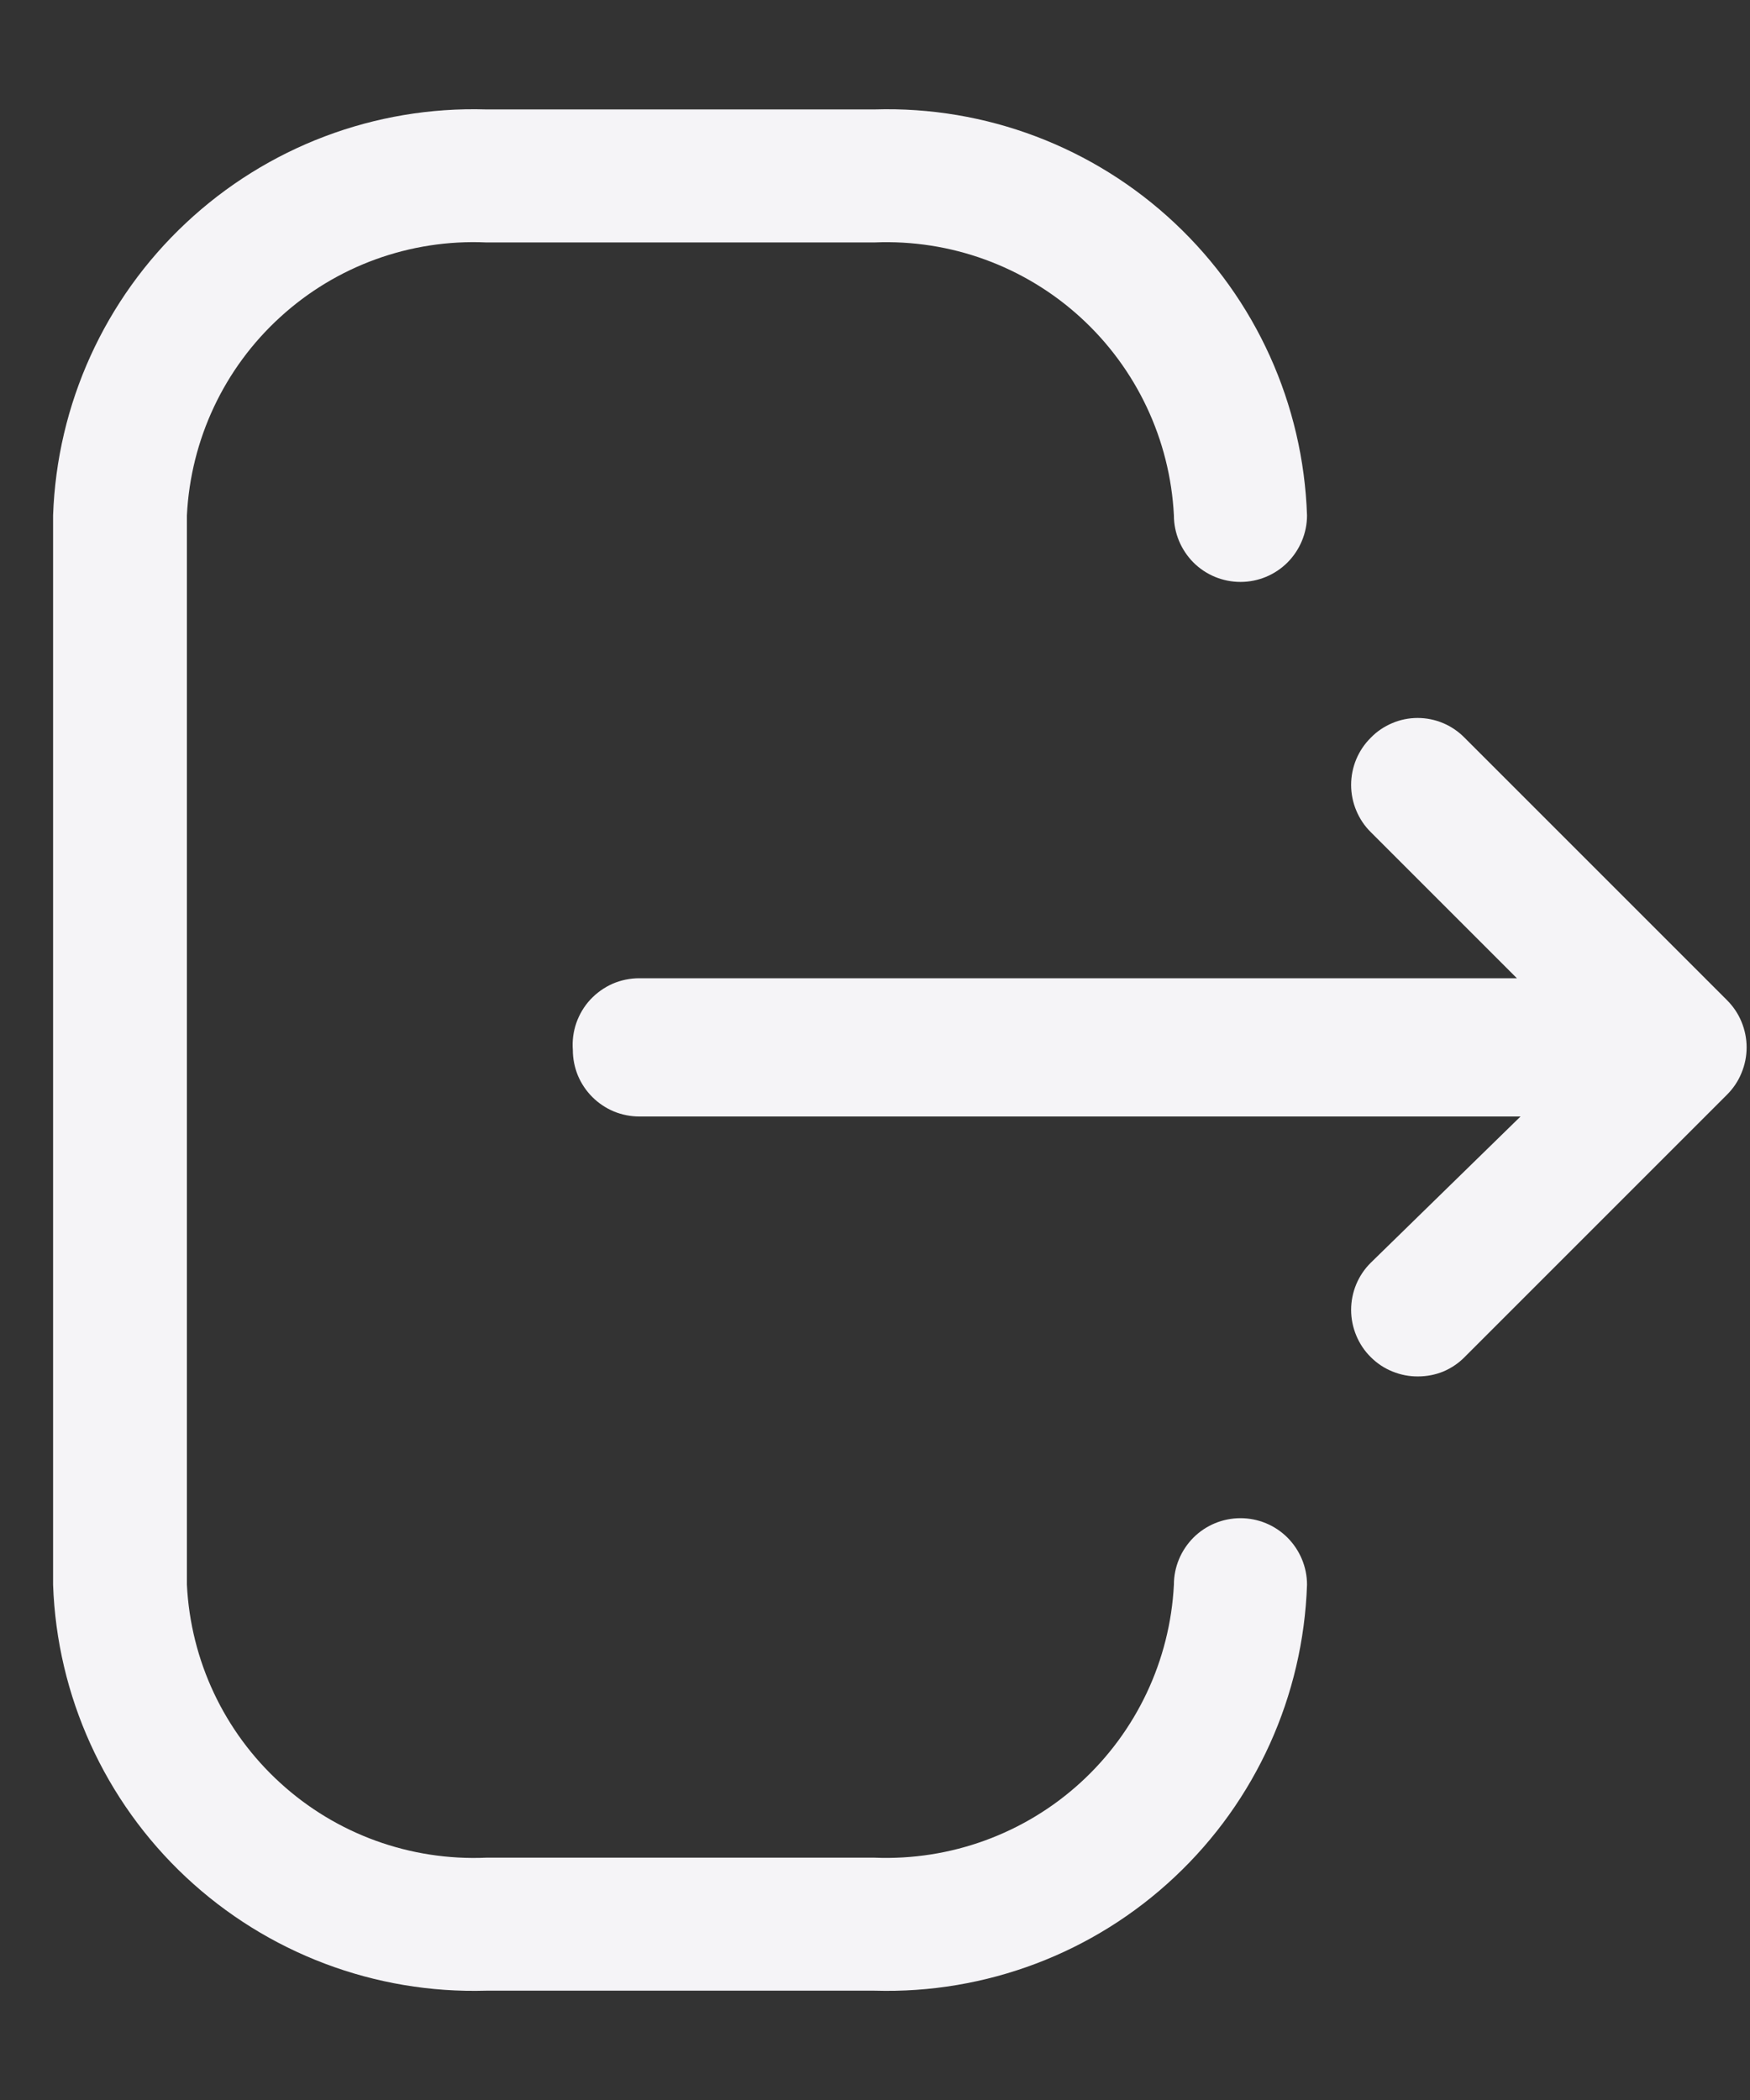 <svg width="15" height="18" viewBox="0 0 15 18" fill="none" xmlns="http://www.w3.org/2000/svg">
<rect x="0" y="0" width="15" height="18" fill="#333333" stroke="none"/>
<path d="M7.497 17.063H4.167C3.214 17.091 2.289 16.741 1.593 16.089C0.897 15.437 0.488 14.536 0.455 13.583V4.418C0.488 3.465 0.897 2.564 1.593 1.912C2.289 1.259 3.214 0.909 4.167 0.938H7.497C8.45 0.909 9.375 1.26 10.069 1.912C10.764 2.564 11.171 3.465 11.203 4.418C11.203 4.569 11.142 4.714 11.036 4.821C10.929 4.928 10.784 4.988 10.633 4.988C10.481 4.988 10.336 4.928 10.229 4.821C10.123 4.714 10.062 4.569 10.062 4.418C10.029 3.768 9.741 3.158 9.261 2.72C8.781 2.282 8.147 2.051 7.497 2.078H4.167C3.517 2.049 2.882 2.279 2.402 2.718C1.921 3.156 1.634 3.768 1.602 4.418V13.583C1.634 14.233 1.921 14.844 2.402 15.282C2.882 15.721 3.517 15.951 4.167 15.923H7.497C8.147 15.949 8.781 15.718 9.261 15.28C9.741 14.842 10.029 14.232 10.062 13.583C10.062 13.431 10.123 13.287 10.229 13.18C10.336 13.073 10.481 13.013 10.633 13.013C10.784 13.013 10.929 13.073 11.036 13.18C11.142 13.287 11.203 13.431 11.203 13.583C11.171 14.535 10.764 15.436 10.069 16.088C9.375 16.741 8.45 17.091 7.497 17.063ZM4.91 9C4.91 9.075 4.925 9.149 4.953 9.218C4.982 9.287 5.024 9.35 5.077 9.403C5.13 9.456 5.193 9.498 5.262 9.527C5.331 9.555 5.405 9.57 5.48 9.57H13.033L11.75 10.823C11.696 10.876 11.654 10.939 11.625 11.008C11.596 11.078 11.581 11.152 11.581 11.228C11.581 11.303 11.596 11.377 11.625 11.447C11.654 11.517 11.696 11.58 11.75 11.633C11.803 11.686 11.866 11.728 11.936 11.756C12.005 11.784 12.08 11.799 12.155 11.798C12.229 11.798 12.302 11.784 12.371 11.756C12.439 11.727 12.501 11.686 12.553 11.633L14.803 9.383C14.856 9.33 14.899 9.267 14.927 9.197C14.956 9.128 14.971 9.053 14.971 8.978C14.971 8.902 14.956 8.828 14.927 8.758C14.899 8.689 14.856 8.626 14.803 8.573L12.553 6.323C12.5 6.269 12.438 6.227 12.369 6.198C12.3 6.169 12.226 6.154 12.151 6.154C12.076 6.154 12.002 6.169 11.934 6.198C11.865 6.227 11.802 6.269 11.75 6.323C11.696 6.376 11.654 6.439 11.625 6.508C11.596 6.578 11.581 6.652 11.581 6.728C11.581 6.803 11.596 6.878 11.625 6.947C11.654 7.017 11.696 7.08 11.75 7.133L13.002 8.385H5.48C5.401 8.385 5.323 8.401 5.251 8.432C5.179 8.464 5.114 8.51 5.06 8.568C5.007 8.625 4.966 8.694 4.94 8.768C4.914 8.843 4.904 8.922 4.91 9Z" fill="#F5F4F7"/>
</svg>
